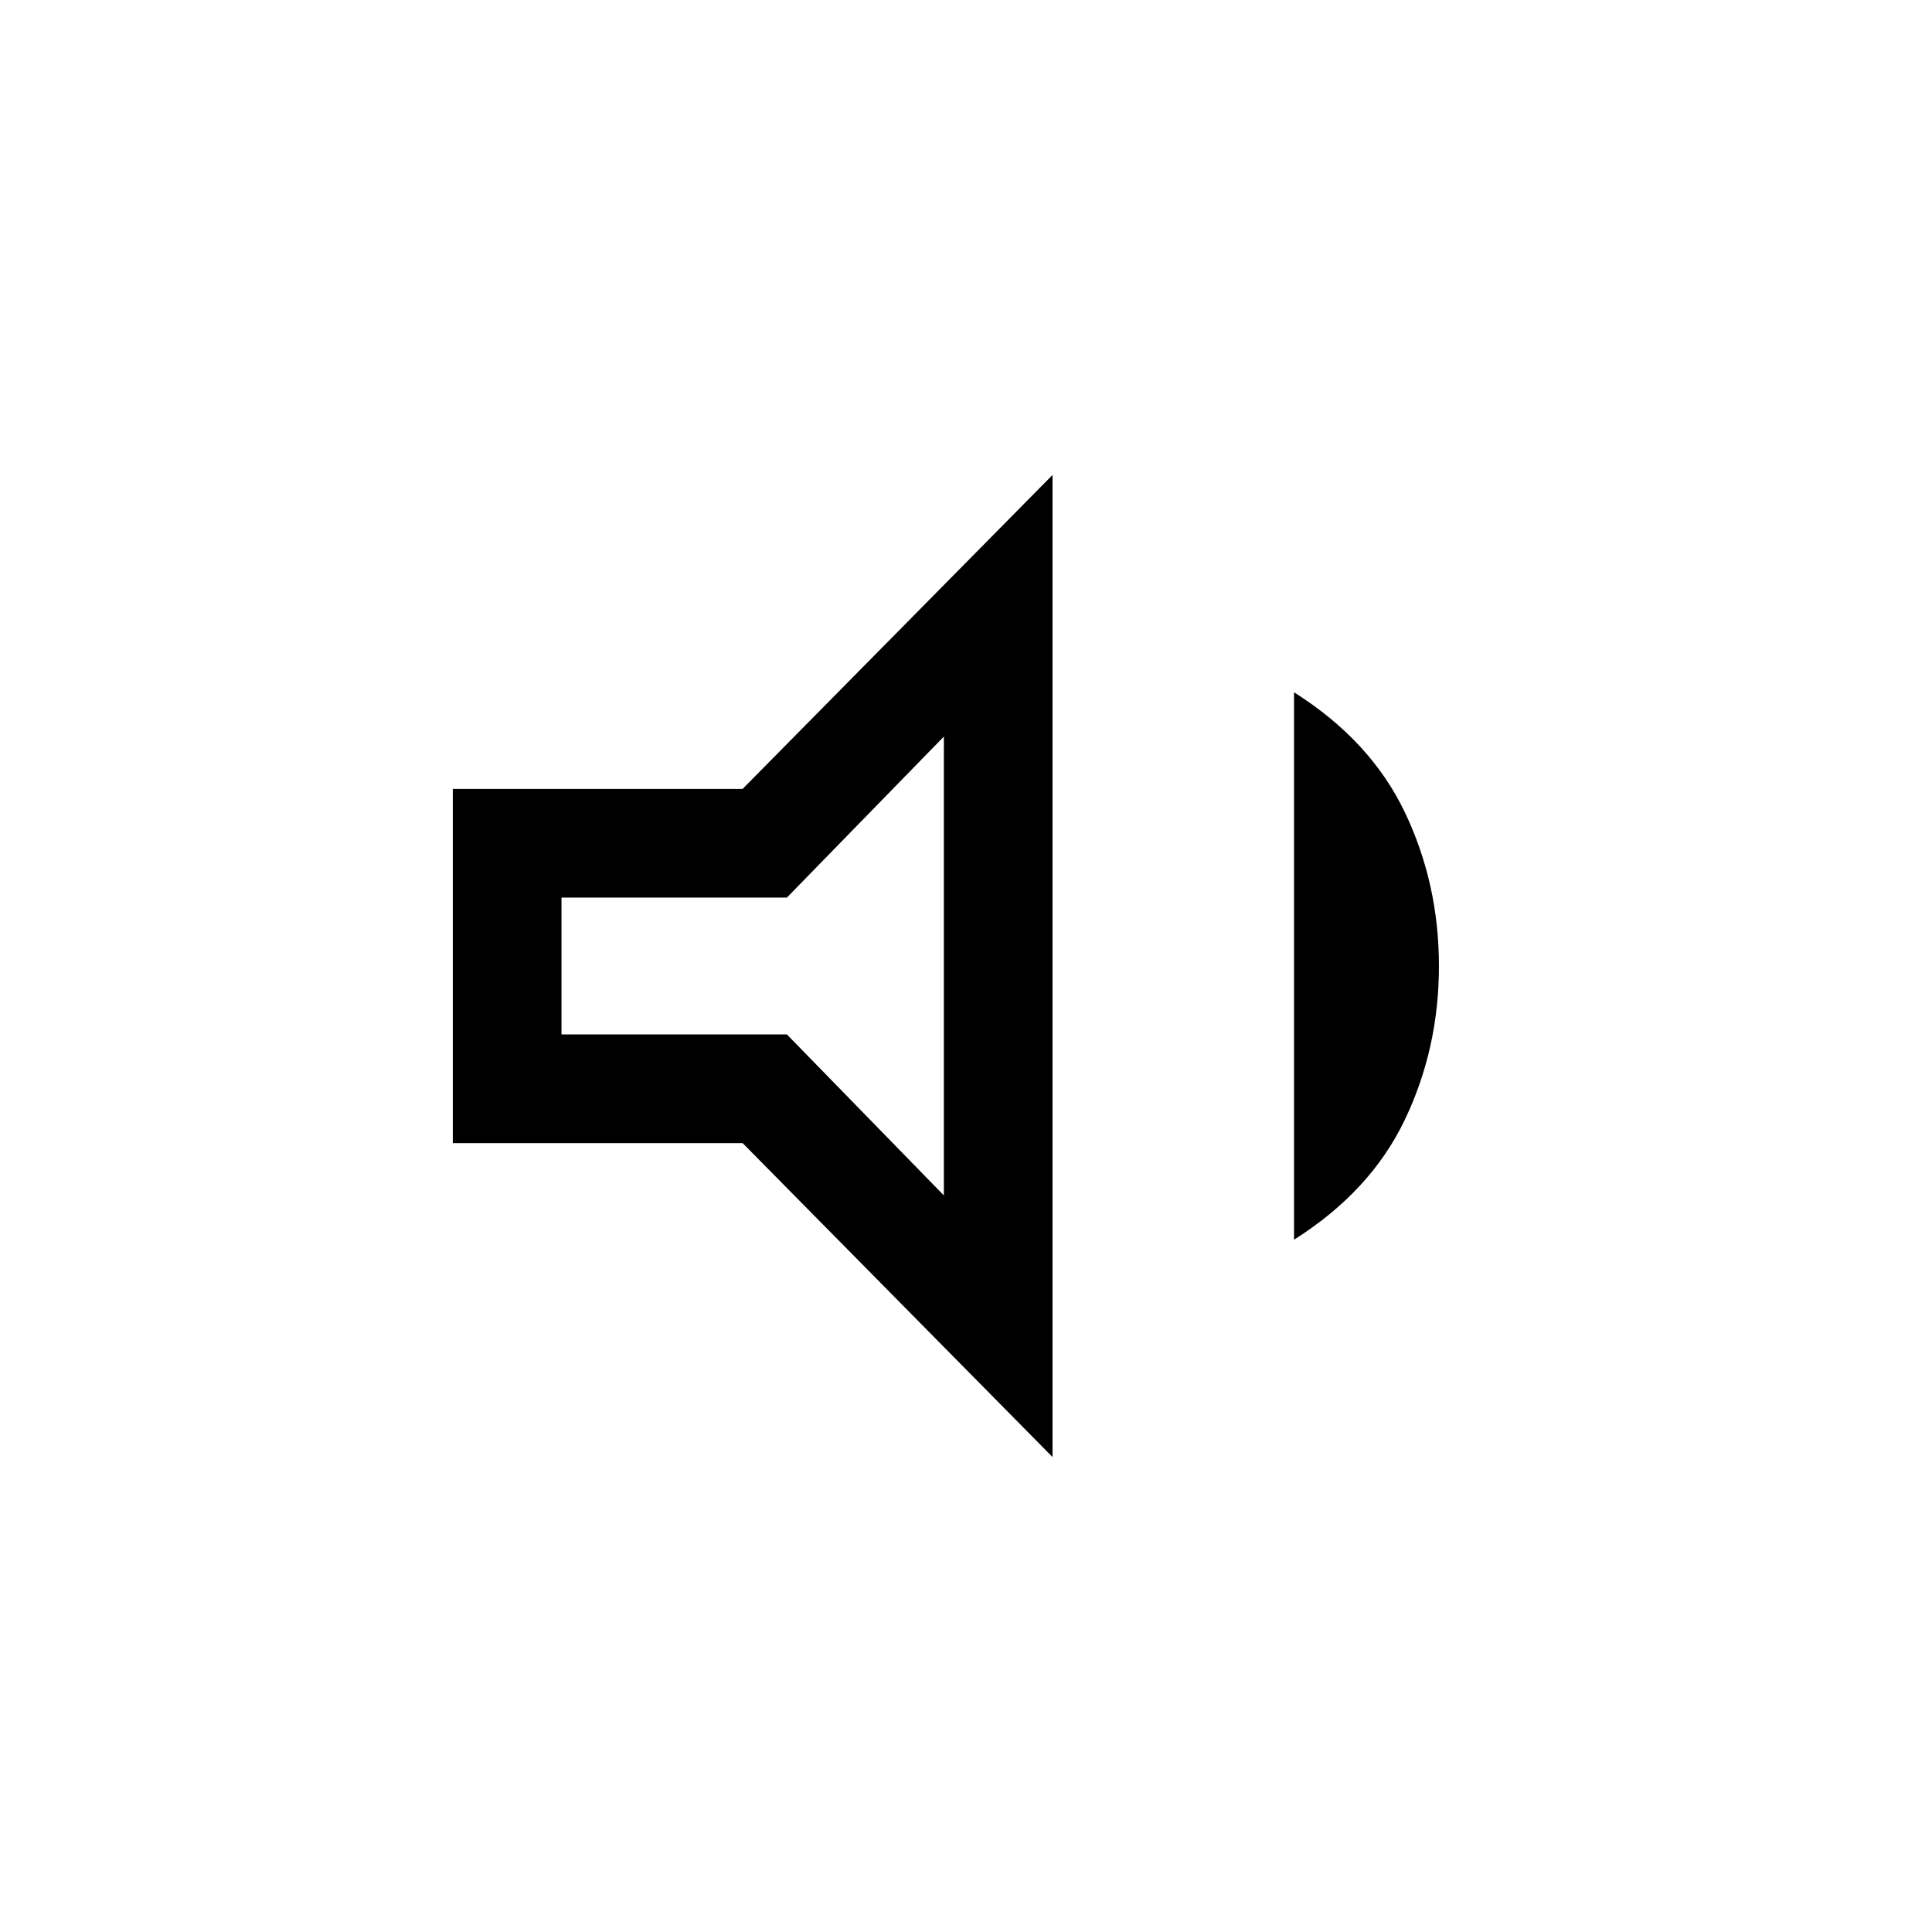 <svg xmlns="http://www.w3.org/2000/svg" height="24" viewBox="0 -960 960 960" width="24"><path d="M225-392v-176h144l154-156v488L369-392H225Zm418 48v-272q38 24 55 59.5t17 76.5q0 41-17 76.5T643-344ZM469-594l-78 80H279v68h112l78 80v-228Zm-95 114Z"/></svg>